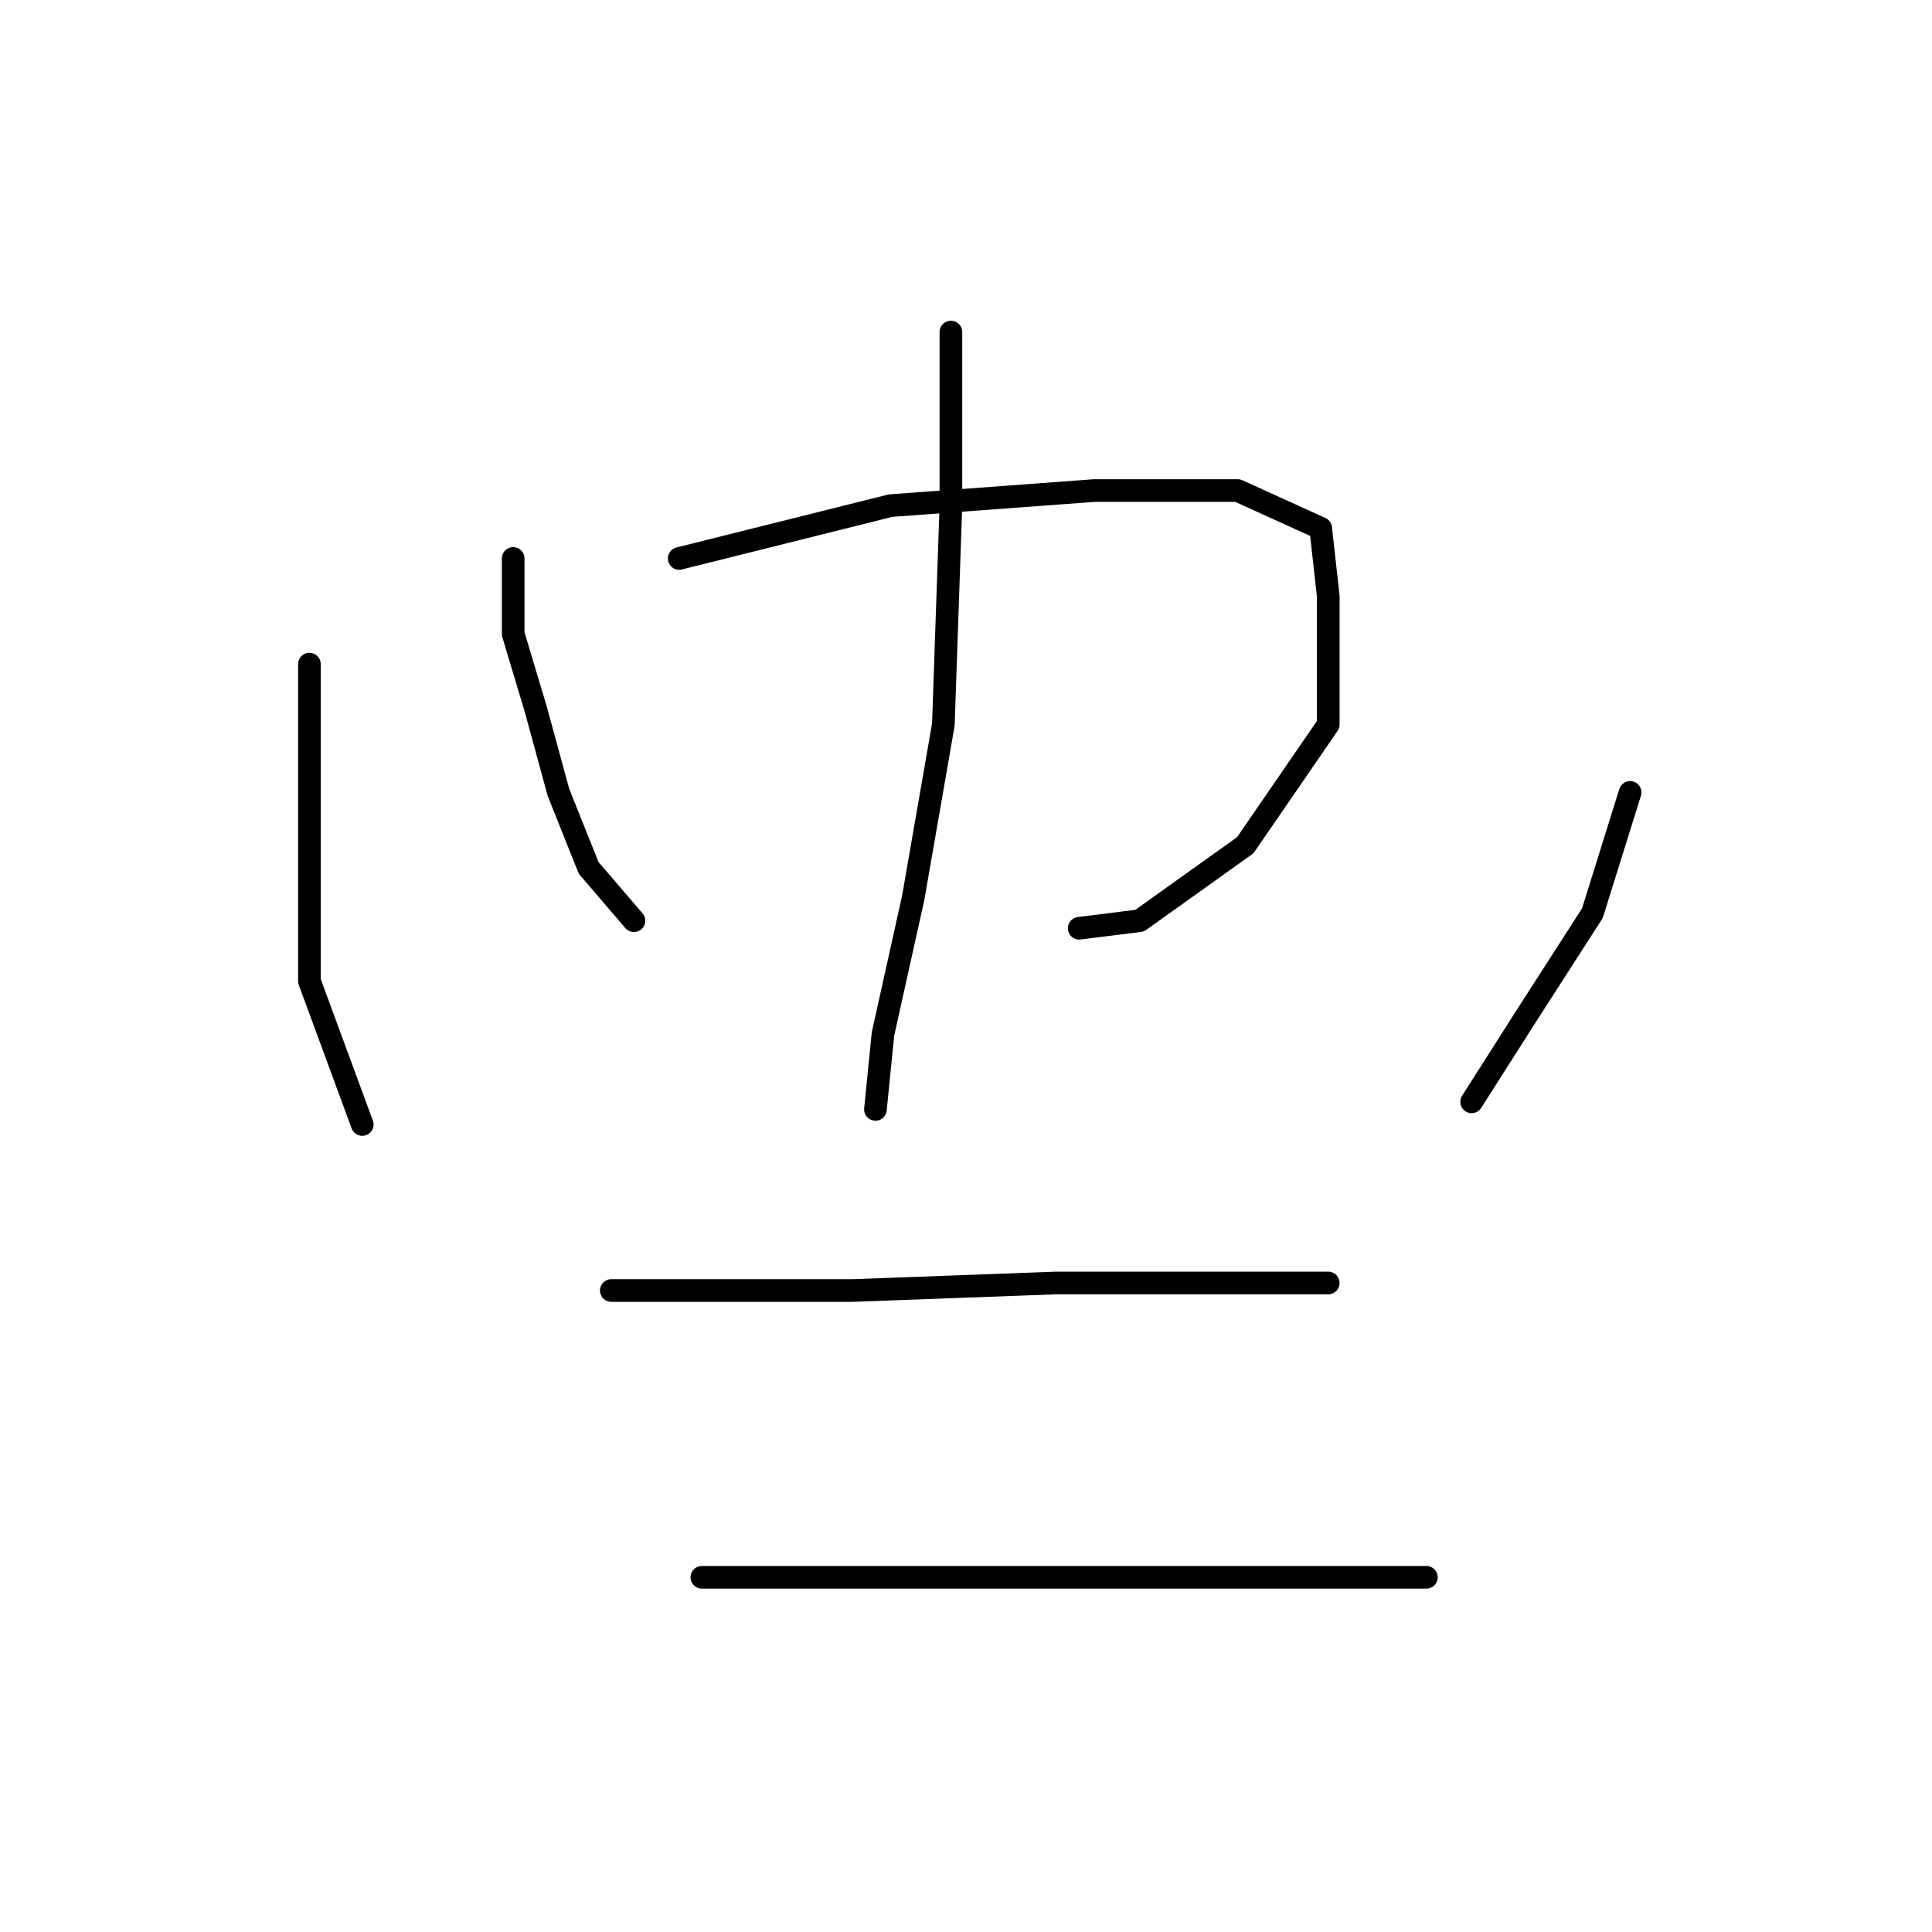<?xml version="1.0" standalone="no"?>
    <svg width="256" height="256" xmlns="http://www.w3.org/2000/svg" version="1.1">
    <polyline stroke="black" stroke-width="3" stroke-linecap="round" fill="transparent" stroke-linejoin="round" points="68 74 68 84 71 94 74 105 78 115 84 122 84 122 " />
        <polyline stroke="black" stroke-width="3" stroke-linecap="round" fill="transparent" stroke-linejoin="round" points="90 74 118 67 145 65 164 65 175 70 176 79 176 96 165 112 151 122 143 123 143 123 " />
        <polyline stroke="black" stroke-width="3" stroke-linecap="round" fill="transparent" stroke-linejoin="round" points="126 44 126 67 125 96 121 119 117 137 116 147 116 147 " />
        <polyline stroke="black" stroke-width="3" stroke-linecap="round" fill="transparent" stroke-linejoin="round" points="41 88 41 95 41 112 41 130 48 149 48 149 " />
        <polyline stroke="black" stroke-width="3" stroke-linecap="round" fill="transparent" stroke-linejoin="round" points="216 105 211 121 202 135 195 146 195 146 " />
        <polyline stroke="black" stroke-width="3" stroke-linecap="round" fill="transparent" stroke-linejoin="round" points="81 171 90 171 113 171 140 170 160 170 168 170 176 170 176 170 " />
        <polyline stroke="black" stroke-width="3" stroke-linecap="round" fill="transparent" stroke-linejoin="round" points="93 209 122 209 151 209 178 209 189 209 189 209 " />
        </svg>